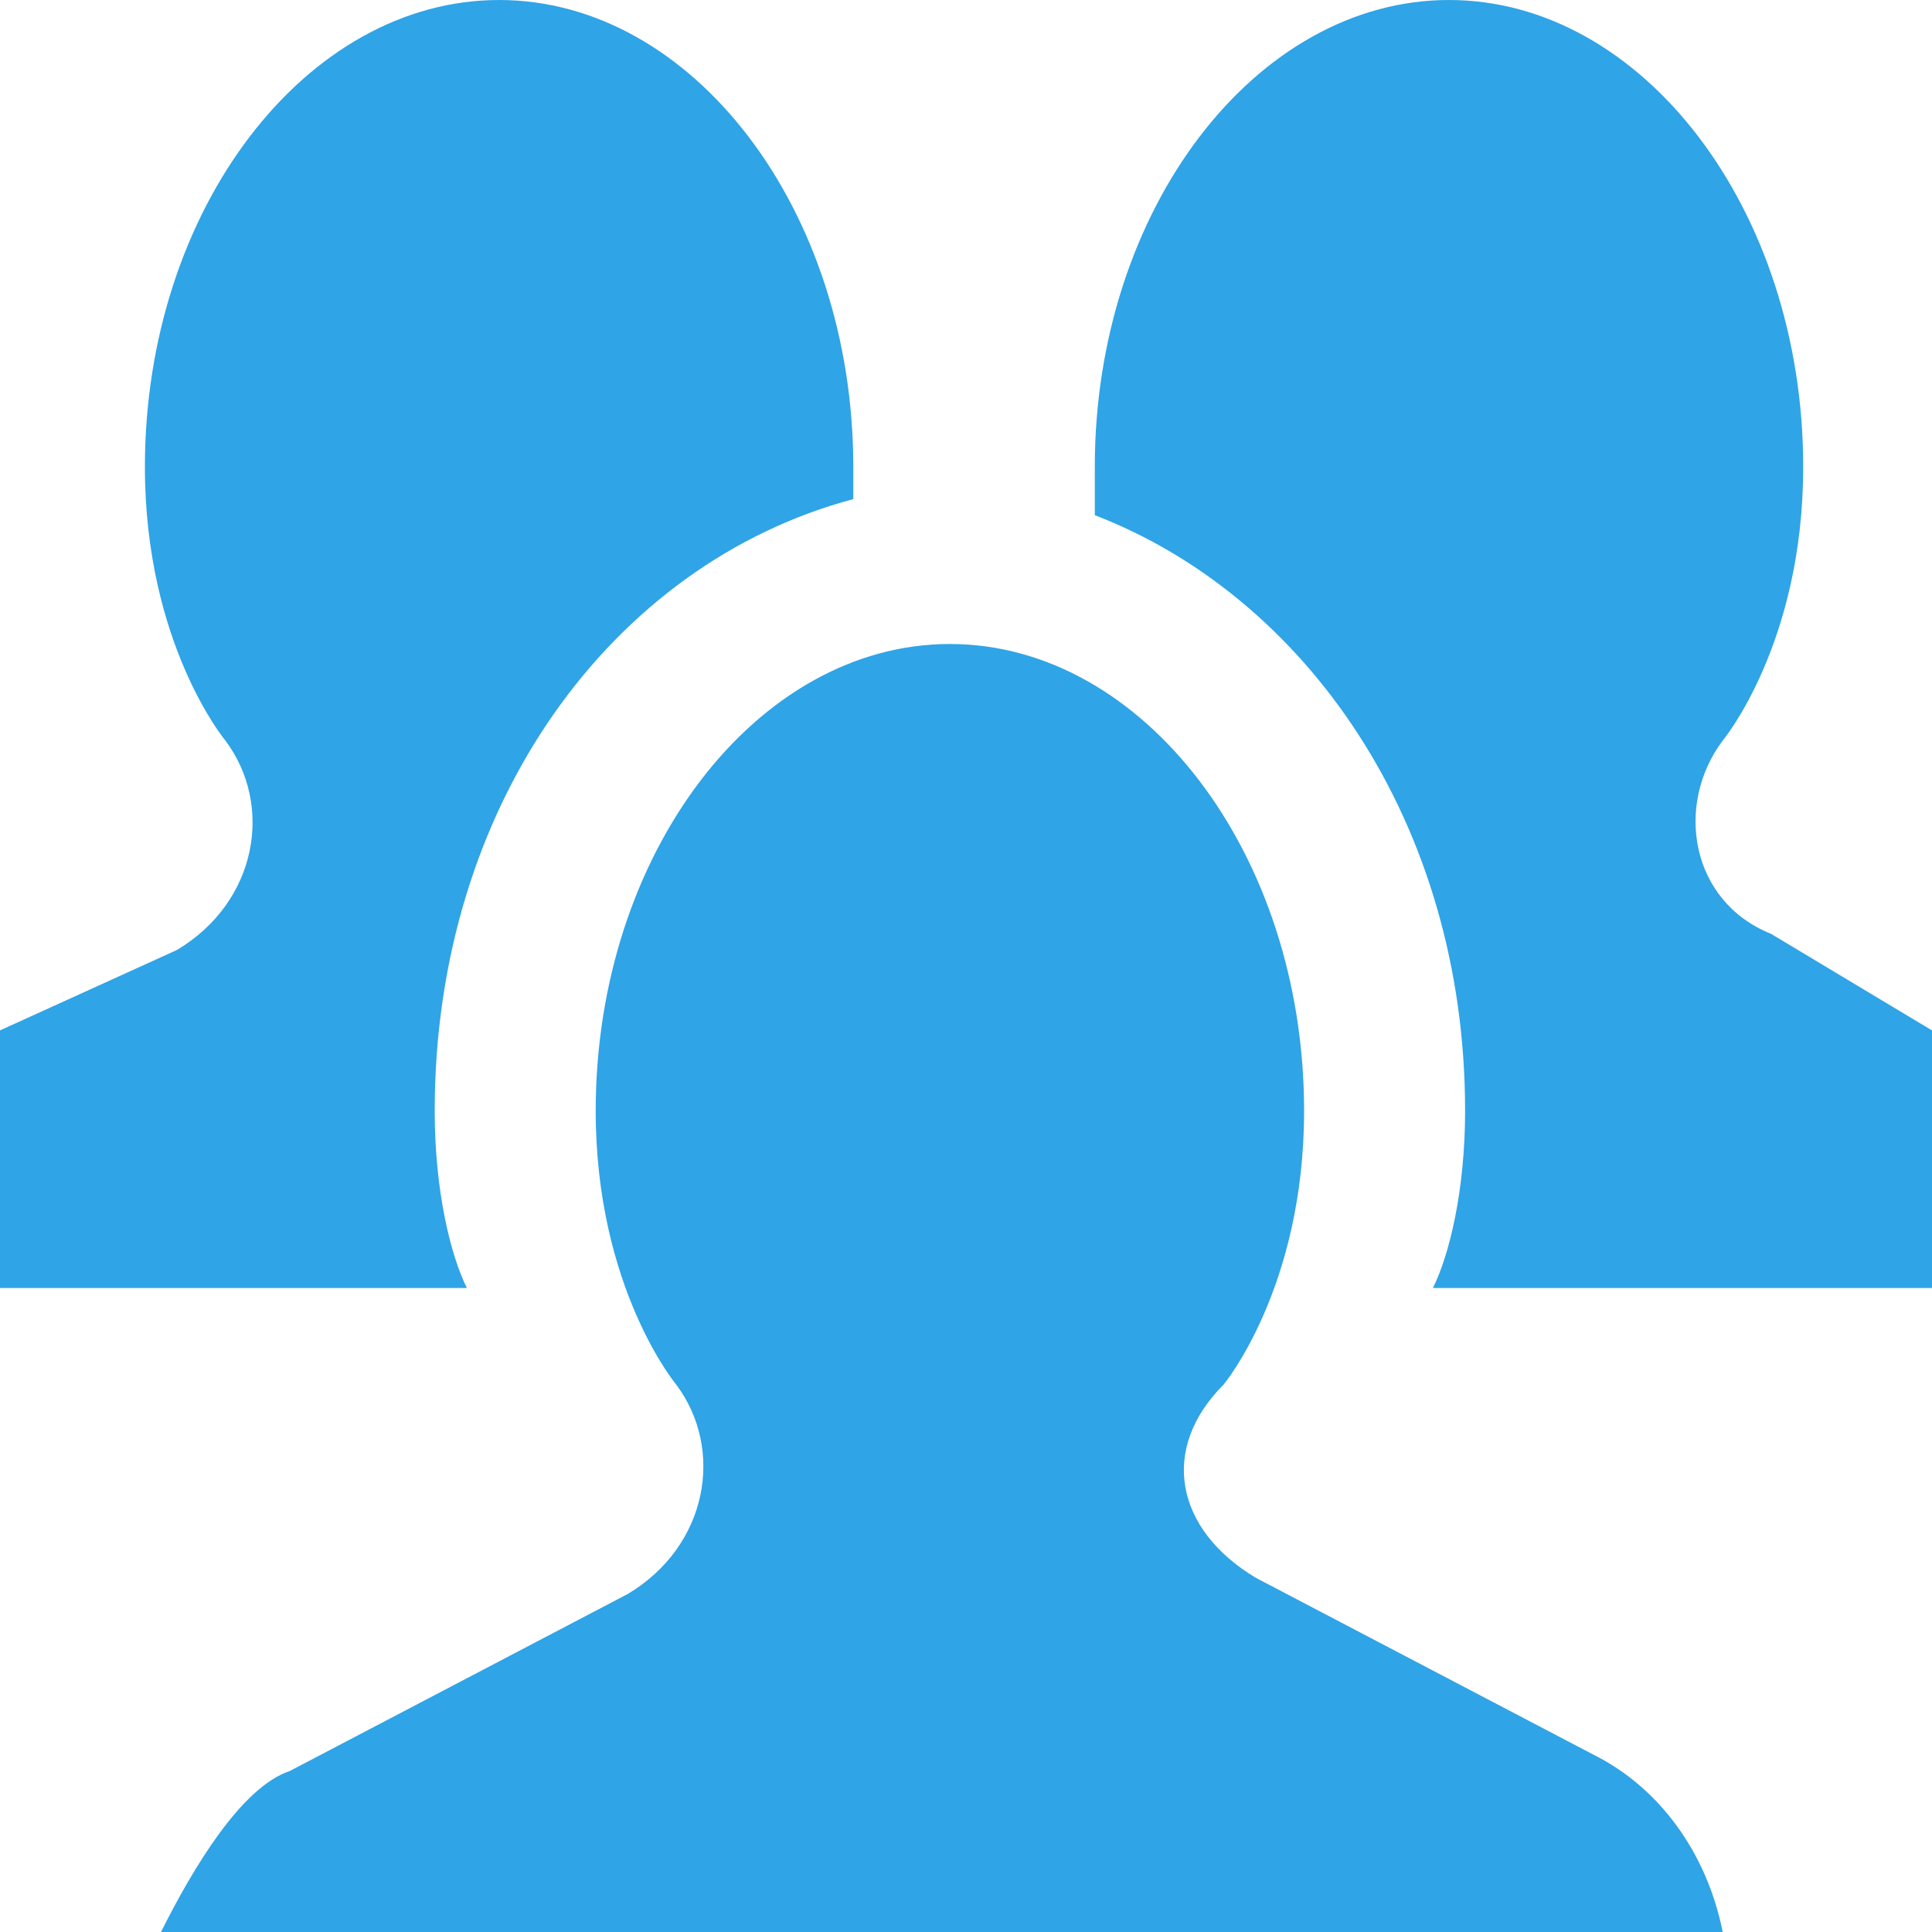 <!DOCTYPE svg PUBLIC "-//W3C//DTD SVG 1.1//EN" "http://www.w3.org/Graphics/SVG/1.1/DTD/svg11.dtd"><svg xmlns="http://www.w3.org/2000/svg" width="12" height="12" viewBox="0 0 12 12" preserveAspectRatio="xMinYMid meet" overflow="visible"><path d="M12 6.4v1.6h-3.1c.1-.2.2-.6.2-1.1 0-1.8-1-3.2-2.3-3.7v-.3c0-1.6 1-2.9 2.2-2.9 1.2 0 2.2 1.3 2.2 2.9 0 1.1-.5 1.7-.5 1.7-.3.4-.2 1 .3 1.2l1 .6zm-9.3.5c0-1.9 1.1-3.4 2.6-3.8v-.2c0-1.6-1-2.9-2.2-2.9-1.2 0-2.2 1.3-2.2 2.9 0 1.1.5 1.7.5 1.7.3.4.2 1-.3 1.3l-1.1.5v1.6h2.9c-.1-.2-.2-.6-.2-1.1zm8 5.1c-.1-.5-.4-.9-.8-1.1l-2.1-1.1c-.5-.3-.6-.8-.2-1.2 0 0 .5-.6.5-1.7 0-1.6-1-2.9-2.2-2.9-1.2 0-2.2 1.3-2.2 2.9 0 1.1.5 1.7.5 1.7.3.4.2 1-.3 1.3l-2.1 1.1c-.3.1-.6.6-.8 1h9.7z" fill="#2fa4e7"/></svg>